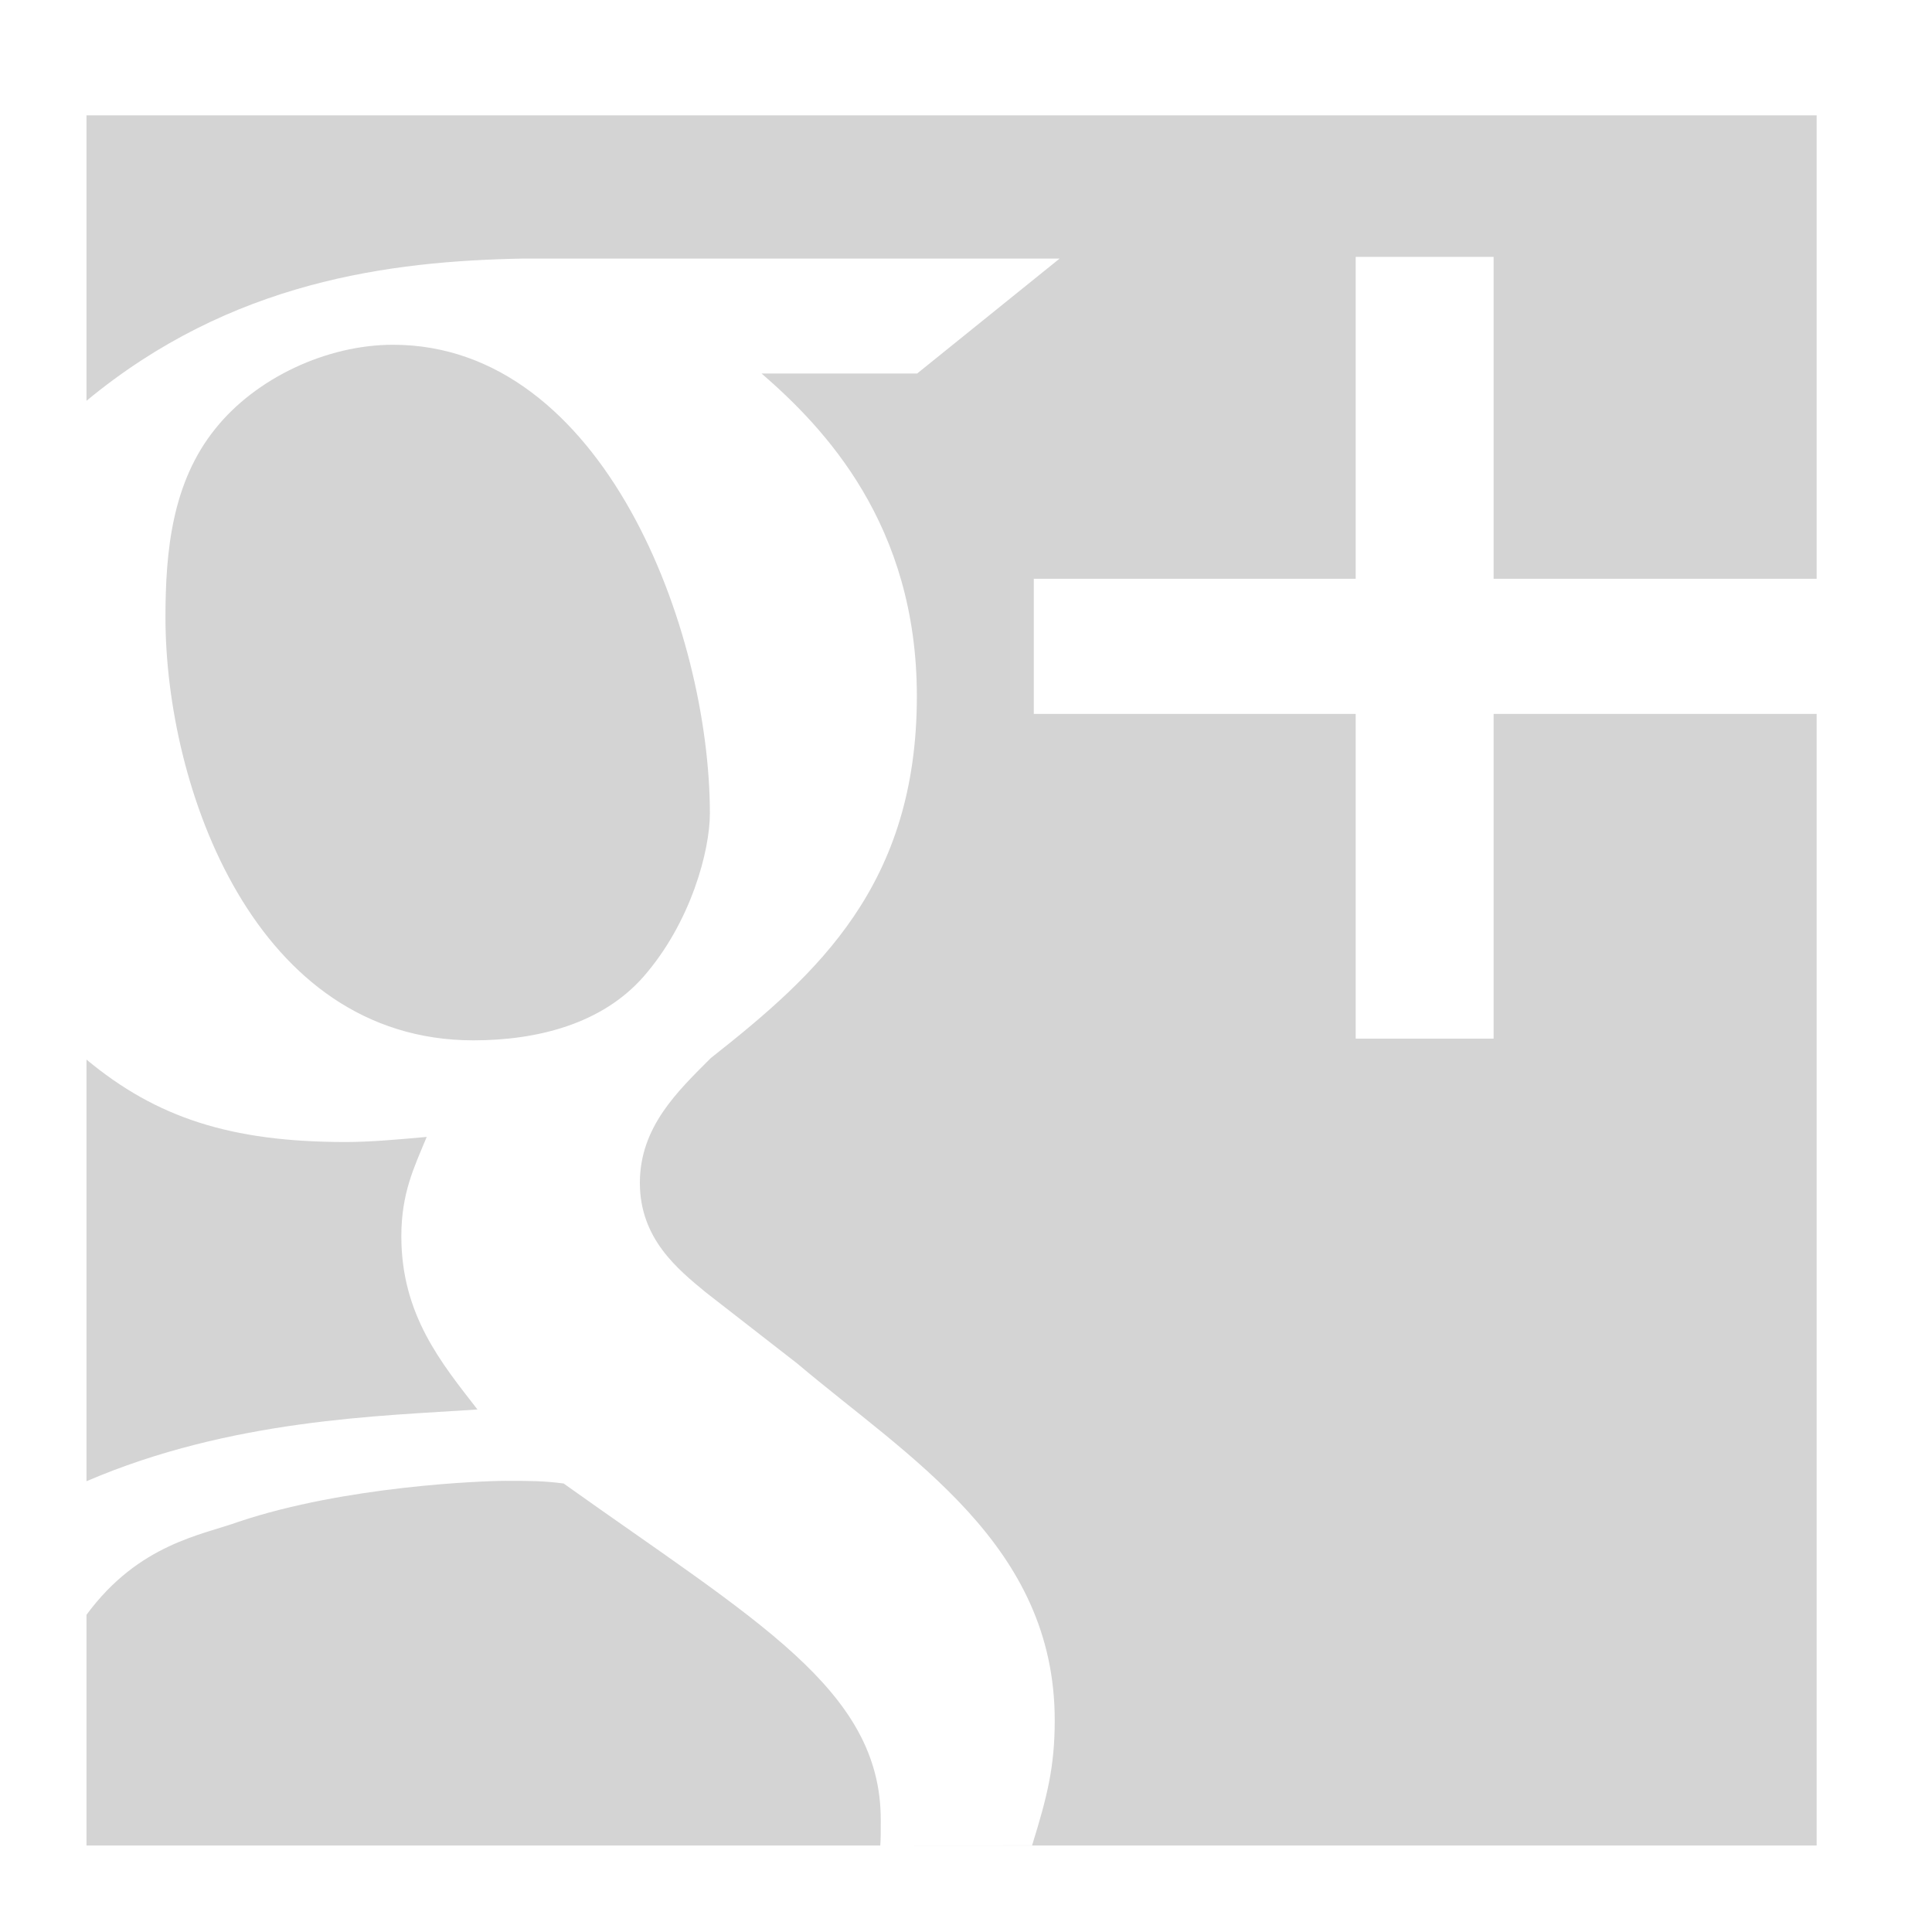 <?xml version="1.0" ?><!DOCTYPE svg  PUBLIC '-//W3C//DTD SVG 1.1//EN'  'http://www.w3.org/Graphics/SVG/1.1/DTD/svg11.dtd'><svg height="67px" id="Layer_1" style="enable-background:new 0 0 67 67;" version="1.1" viewBox="0 0 67 67" width="67px" xml:space="preserve" xmlns="http://www.w3.org/2000/svg" xmlns:xlink="http://www.w3.org/1999/xlink"><path d="M5.738,21.409c0,5.916,3.108,14.669,10.679,14.669  c2.199,0,4.455-0.561,5.902-2.211c1.651-1.891,2.299-4.381,2.299-5.655c0-6.363-3.688-16.256-10.99-16.256  c-2.29,0-4.752,1.147-6.163,2.915C5.969,16.727,5.738,19.108,5.738,21.409z M11.98,39.604c-3.995,0-6.568-0.854-8.98-2.858V13.899  c5.017-4.154,10.527-4.846,15.144-4.932h18.603l-4.941,3.986h-5.395c2.161,1.873,5.385,5.223,5.385,11.191  c0,6.536-3.444,9.633-7.142,12.545c-1.145,1.146-2.464,2.386-2.464,4.332c0,1.939,1.319,3,2.286,3.797l3.172,2.468  c3.872,3.271,8.931,6.278,8.929,12.374c0,1.635-0.27,2.669-0.785,4.337L30.527,64c0.019-0.249,0.017-0.413,0.017-0.891  c0-4.512-4.303-6.891-10.998-11.663c-0.701-0.091-1.141-0.091-2.017-0.091c-0.796,0-5.549,0.178-9.247,1.416  C7.012,53.234,4.817,53.531,3,55.999v-4.632c5.025-2.158,10.194-2.26,13.558-2.487c-1.234-1.593-2.64-3.271-2.64-6.005  c0-1.501,0.441-2.386,0.88-3.448C13.828,39.514,12.863,39.604,11.98,39.604z M3,4h60v16.071H51.797V8.909h-4.783v11.162H35.851  v4.687h11.163V36.02h4.783V24.758H63V64H3V4z" style="fill-rule:evenodd;clip-rule:evenodd;fill:#D4D4D4;"/></svg>